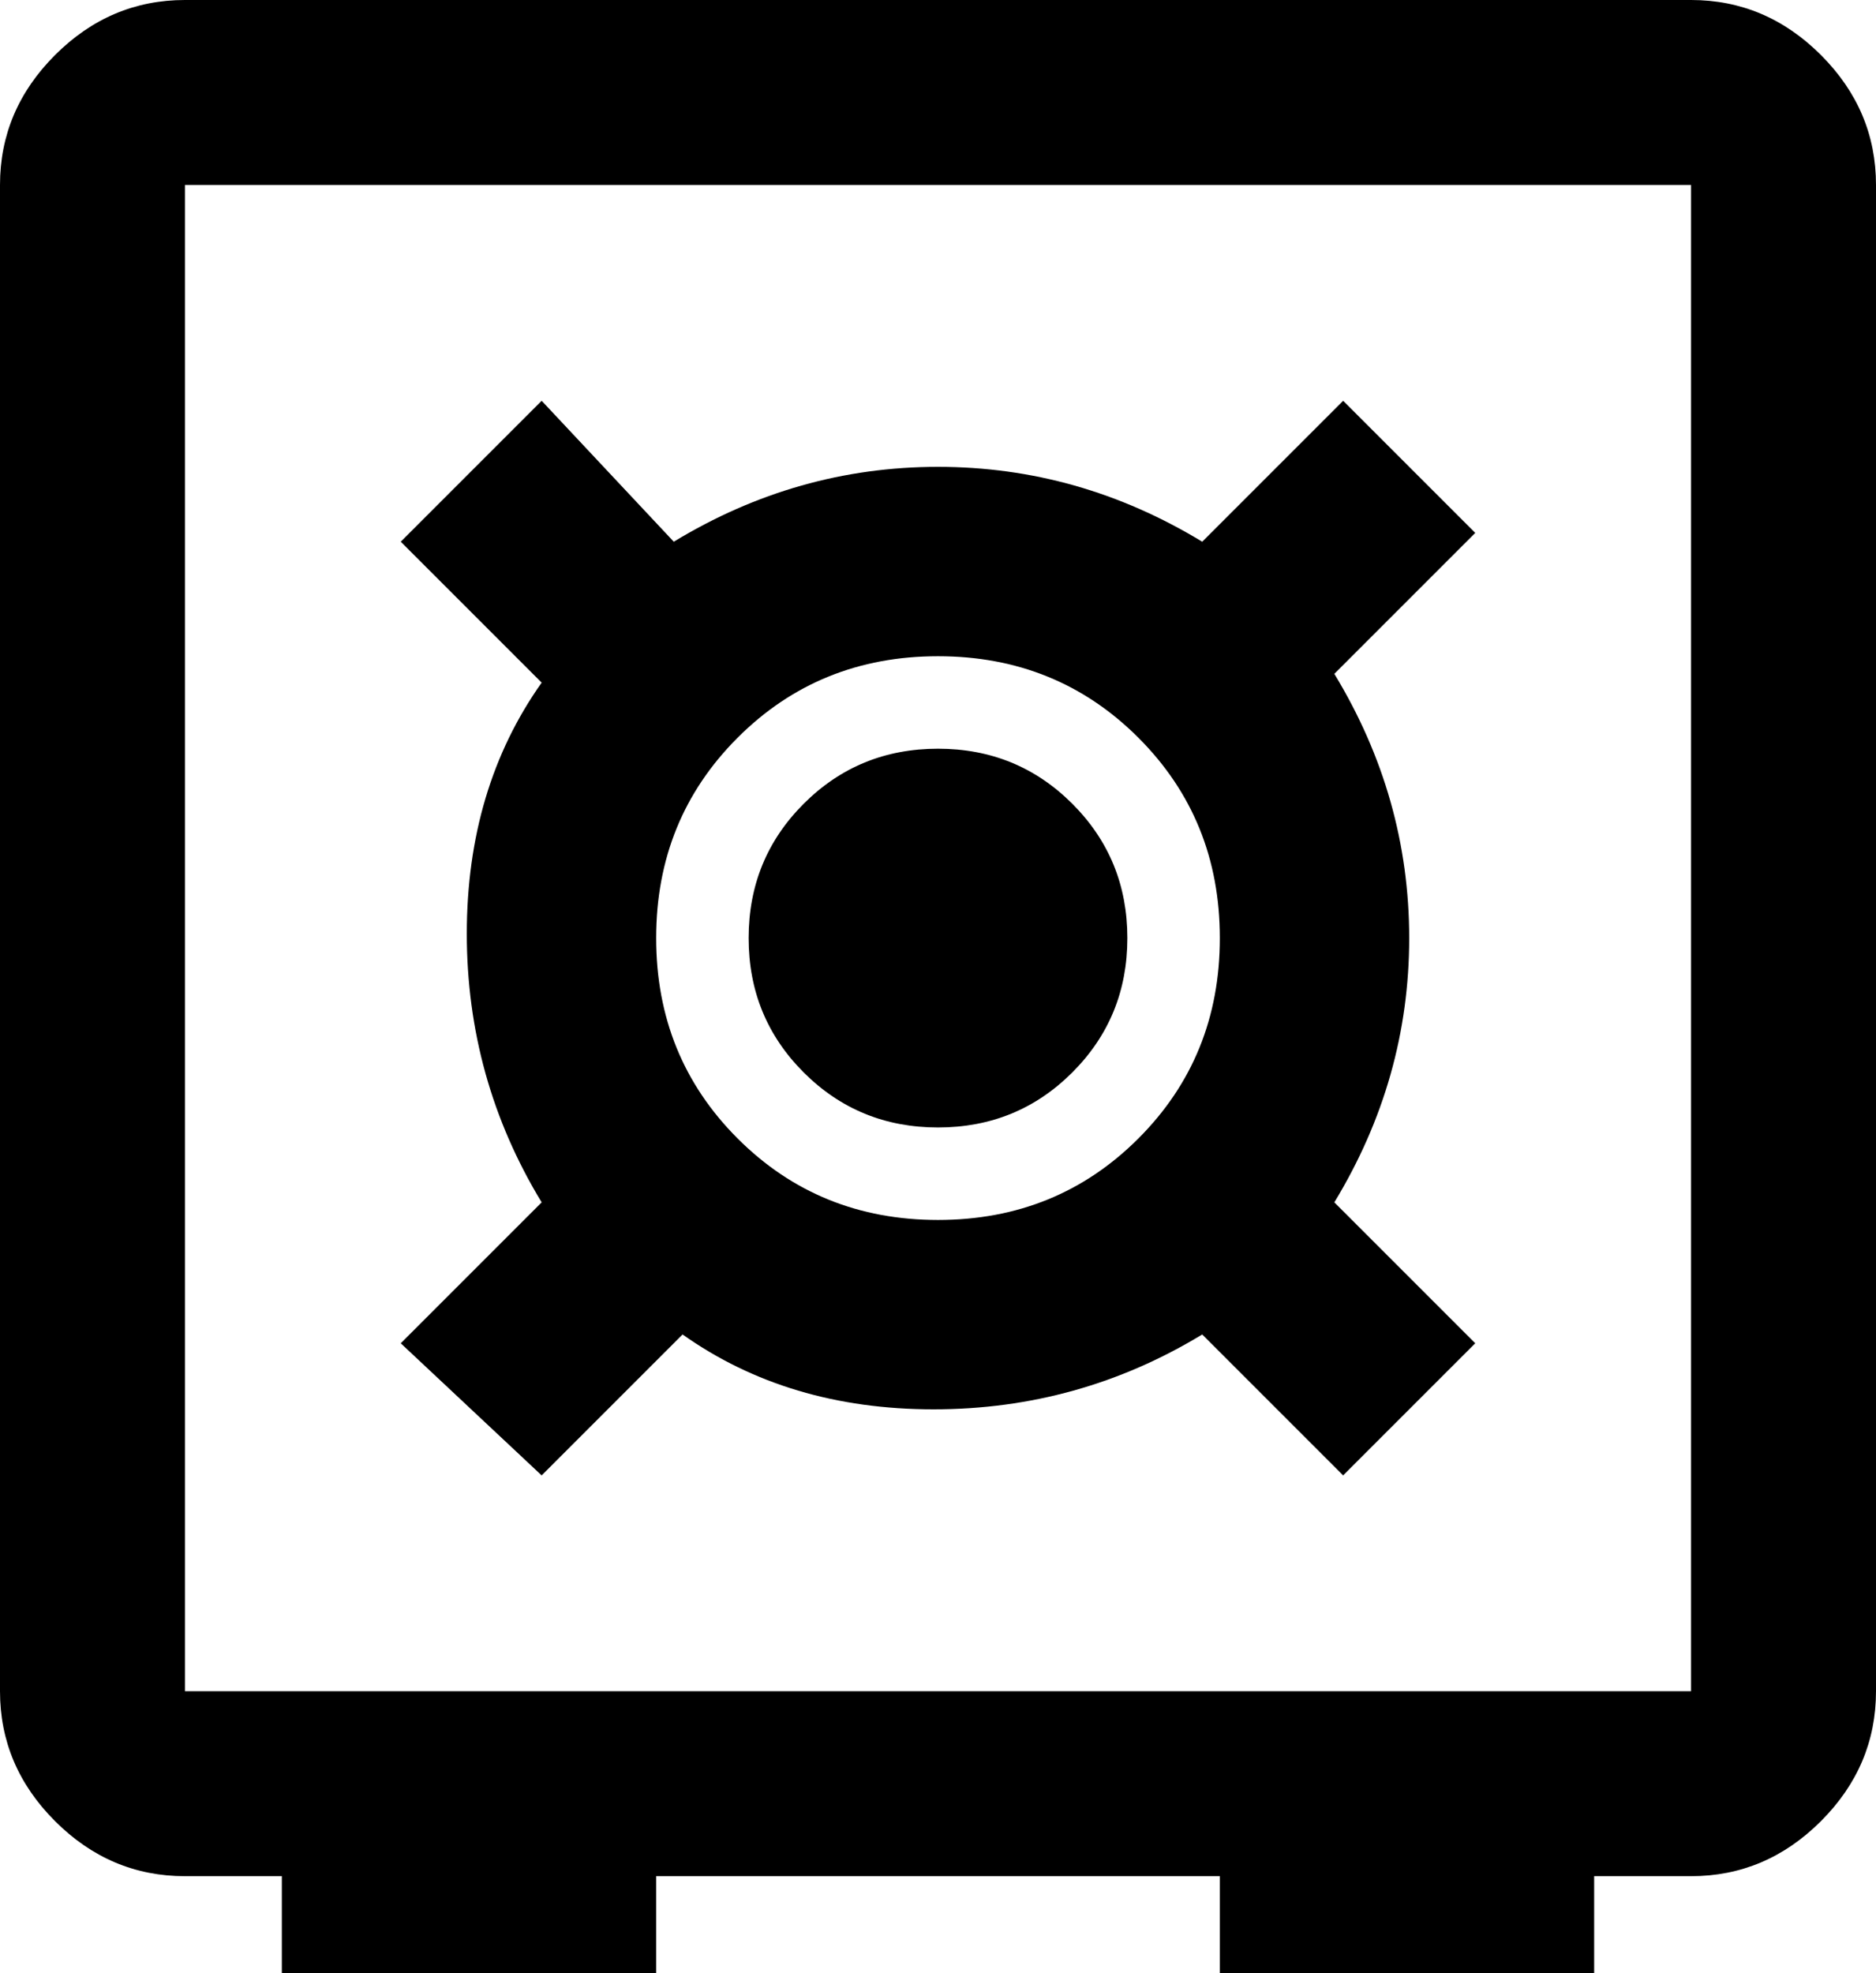 <svg xmlns="http://www.w3.org/2000/svg" viewBox="43 -43 426 448">
      <g transform="scale(1 -1) translate(0 -362)">
        <path d="M213 192Q213 210 225.5 222.5Q238 235 256.0 235.0Q274 235 286.5 222.5Q299 210 299.0 192.0Q299 174 286.5 161.5Q274 149 256.0 149.0Q238 149 225.5 161.5Q213 174 213 192ZM166 70 134 100 166 132Q149 160 149.0 193.0Q149 226 166 250L134 282L166 314L196 282Q224 299 256.0 299.0Q288 299 316 282L348 314L378 284L346 252Q363 224 363.0 192.0Q363 160 346 132L378 100L348 70L316 102Q288 85 255.0 85.0Q222 85 198 102ZM256 256Q229 256 210.5 237.5Q192 219 192.0 192.0Q192 165 210.5 146.5Q229 128 256.0 128.0Q283 128 301.5 146.5Q320 165 320.0 192.0Q320 219 301.5 237.5Q283 256 256 256ZM427 405Q444 405 456.5 392.5Q469 380 469 363V21Q469 4 456.5 -8.5Q444 -21 427 -21H405V-43H320V-21H192V-43H107V-21H85Q68 -21 55.5 -8.5Q43 4 43 21V363Q43 380 55.5 392.5Q68 405 85 405ZM427 21V363H85V21Z" />
      </g>
    </svg>